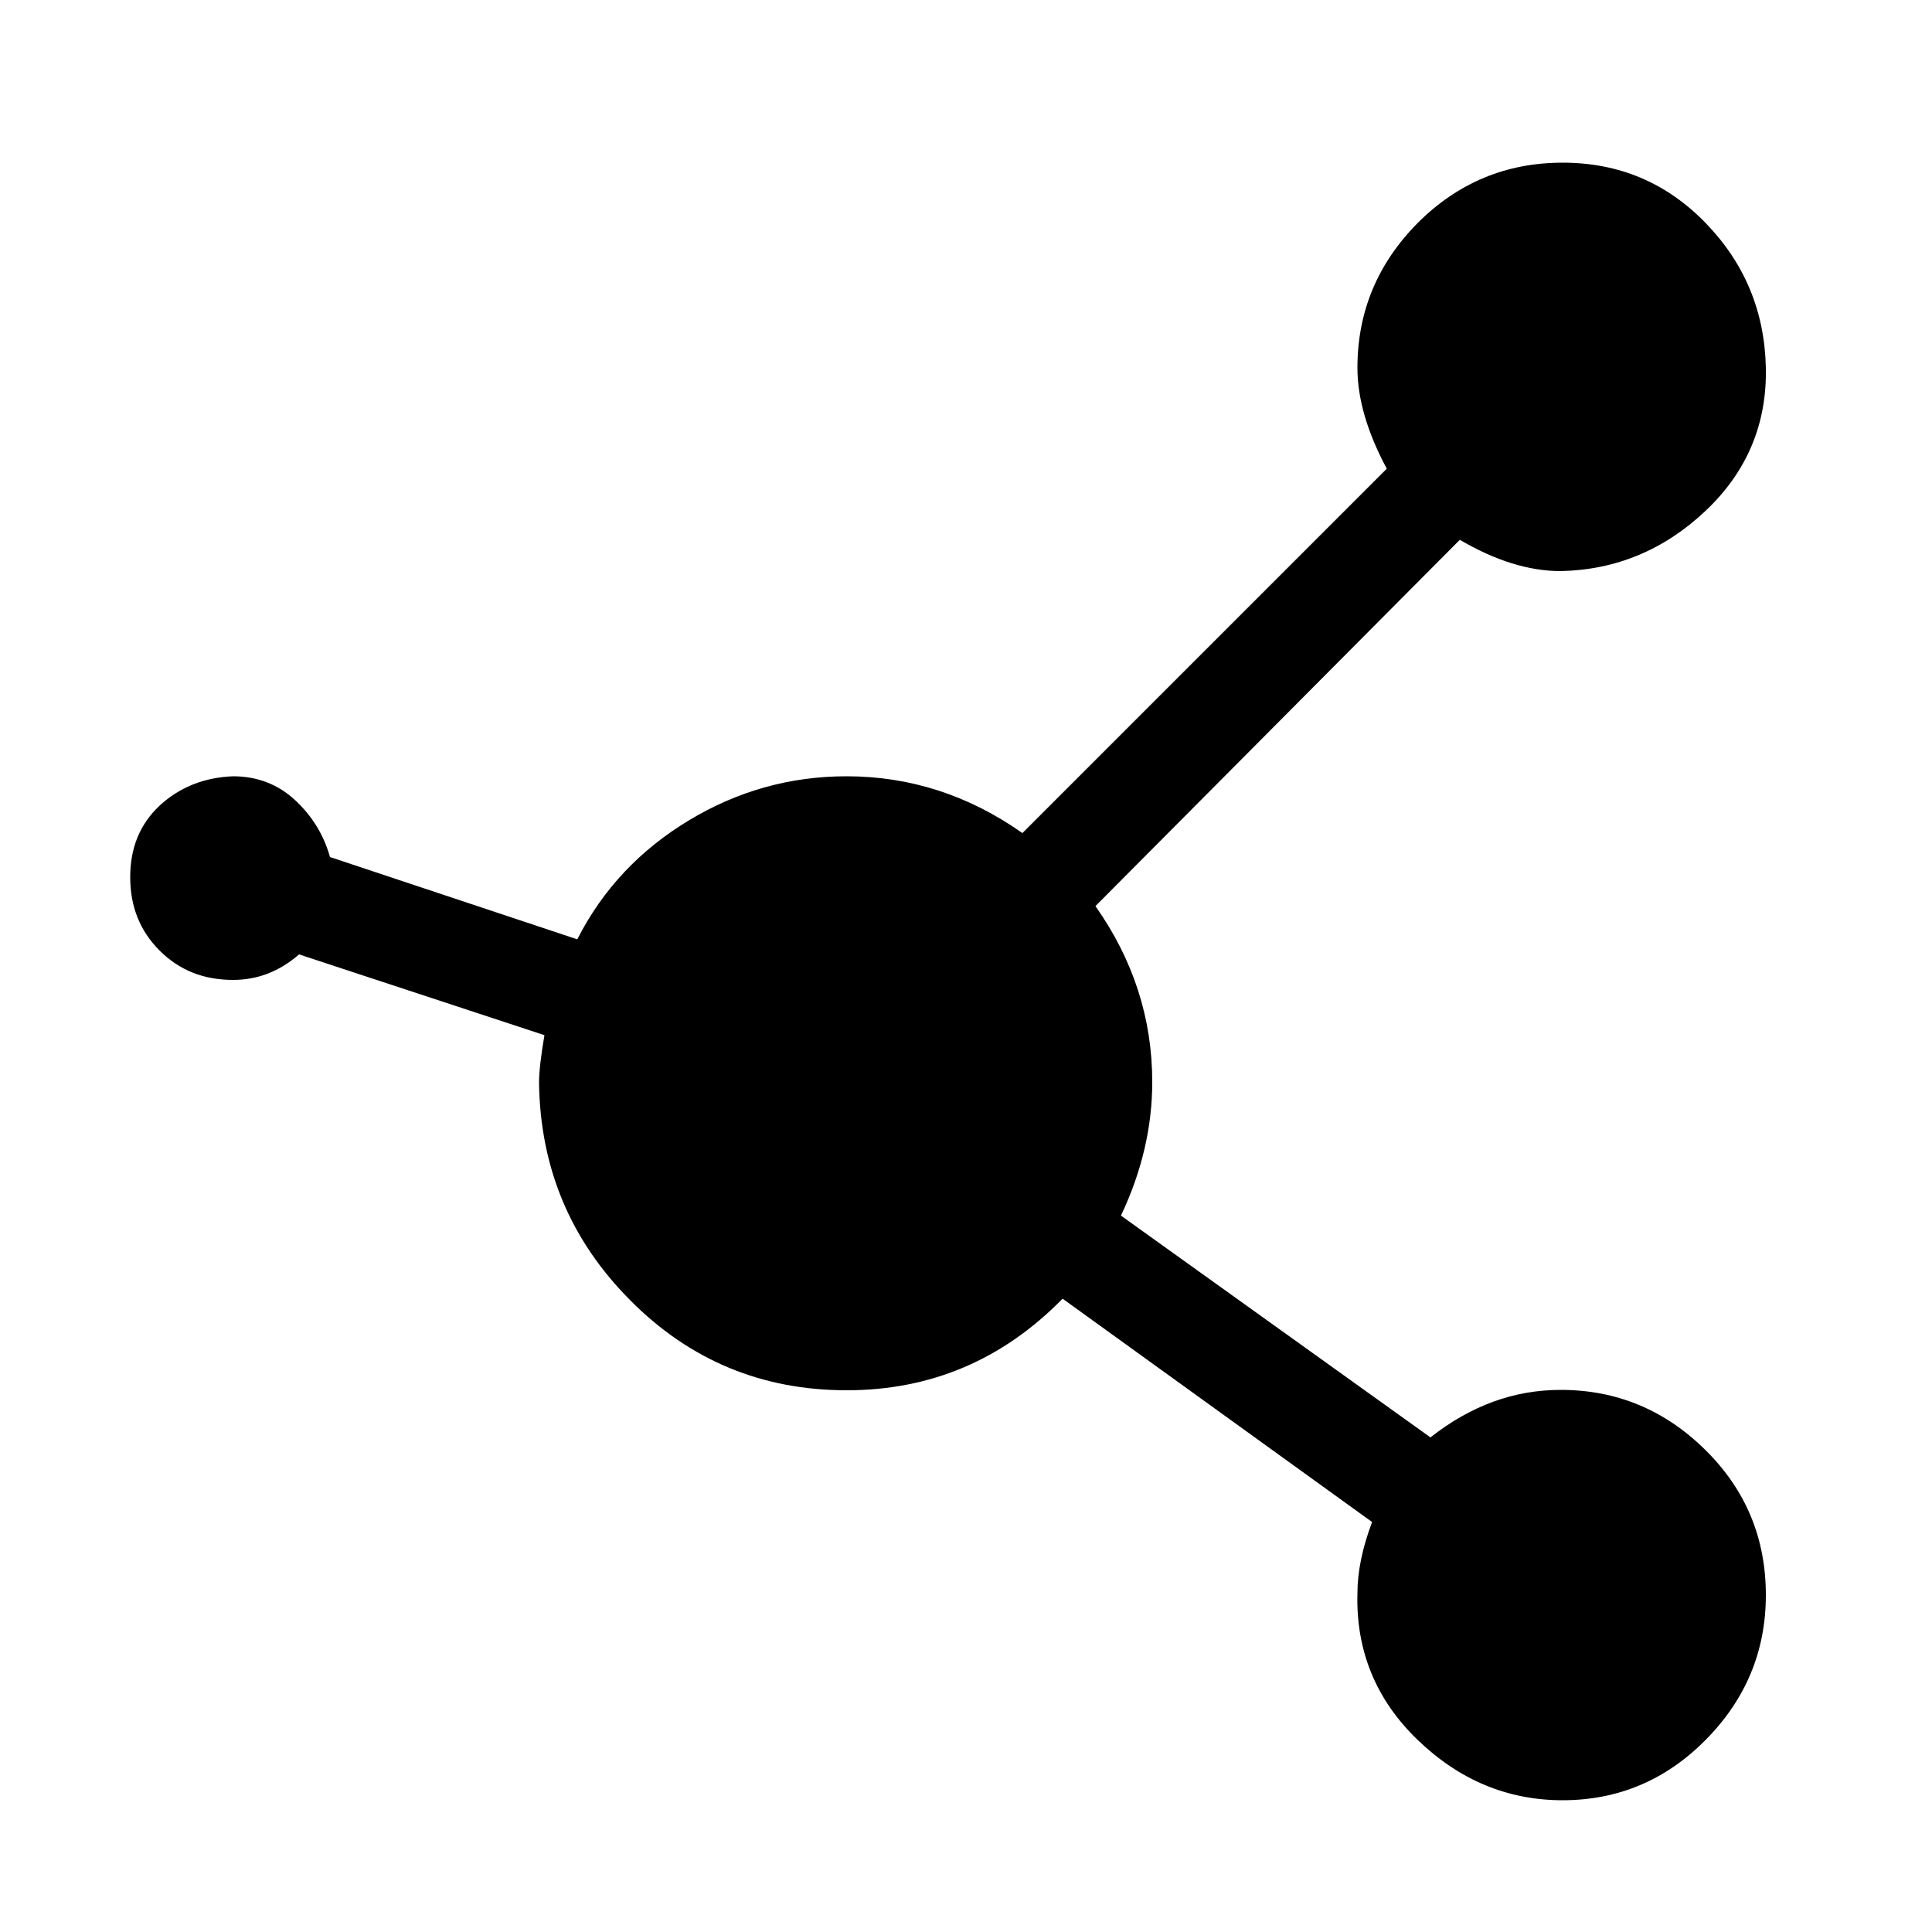 <?xml version="1.0" encoding="UTF-8"?><svg id="community" xmlns="http://www.w3.org/2000/svg" viewBox="0 0 50 50"><path d="M40.39,35.97c1.45,0,2.7,.52,3.75,1.56s1.56,2.29,1.56,3.75c0,1.45-.52,2.7-1.56,3.75s-2.28,1.56-3.7,1.56-2.67-.52-3.75-1.56-1.6-2.31-1.56-3.79c0-.57,.13-1.19,.38-1.85l-8.01-5.78c-1.55,1.58-3.41,2.37-5.59,2.37s-4.05-.77-5.59-2.32c-1.55-1.55-2.34-3.43-2.37-5.64,0-.28,.05-.7,.14-1.23l-6.35-2.09c-.51,.44-1.07,.66-1.71,.66-.76,0-1.39-.25-1.9-.76-.51-.51-.76-1.14-.76-1.9,0-.76,.25-1.37,.76-1.85,.51-.47,1.14-.73,1.9-.76,.63,0,1.17,.21,1.61,.62s.74,.9,.9,1.47l6.4,2.13c.66-1.3,1.63-2.32,2.89-3.08s2.62-1.14,4.08-1.14c1.64,0,3.16,.49,4.55,1.47l9.43-9.43c-.51-.95-.76-1.82-.76-2.61,0-1.45,.52-2.7,1.56-3.75,1.04-1.04,2.29-1.56,3.75-1.56s2.69,.52,3.7,1.56c1.01,1.04,1.53,2.29,1.56,3.75,.03,1.45-.49,2.69-1.56,3.7-1.07,1.01-2.32,1.53-3.75,1.56-.82,0-1.69-.27-2.61-.81l-9.43,9.48c.98,1.39,1.47,2.91,1.47,4.55,0,1.17-.27,2.32-.81,3.46l8.01,5.74c1.04-.82,2.16-1.23,3.37-1.23h0Z" fill="#000"/></svg>
